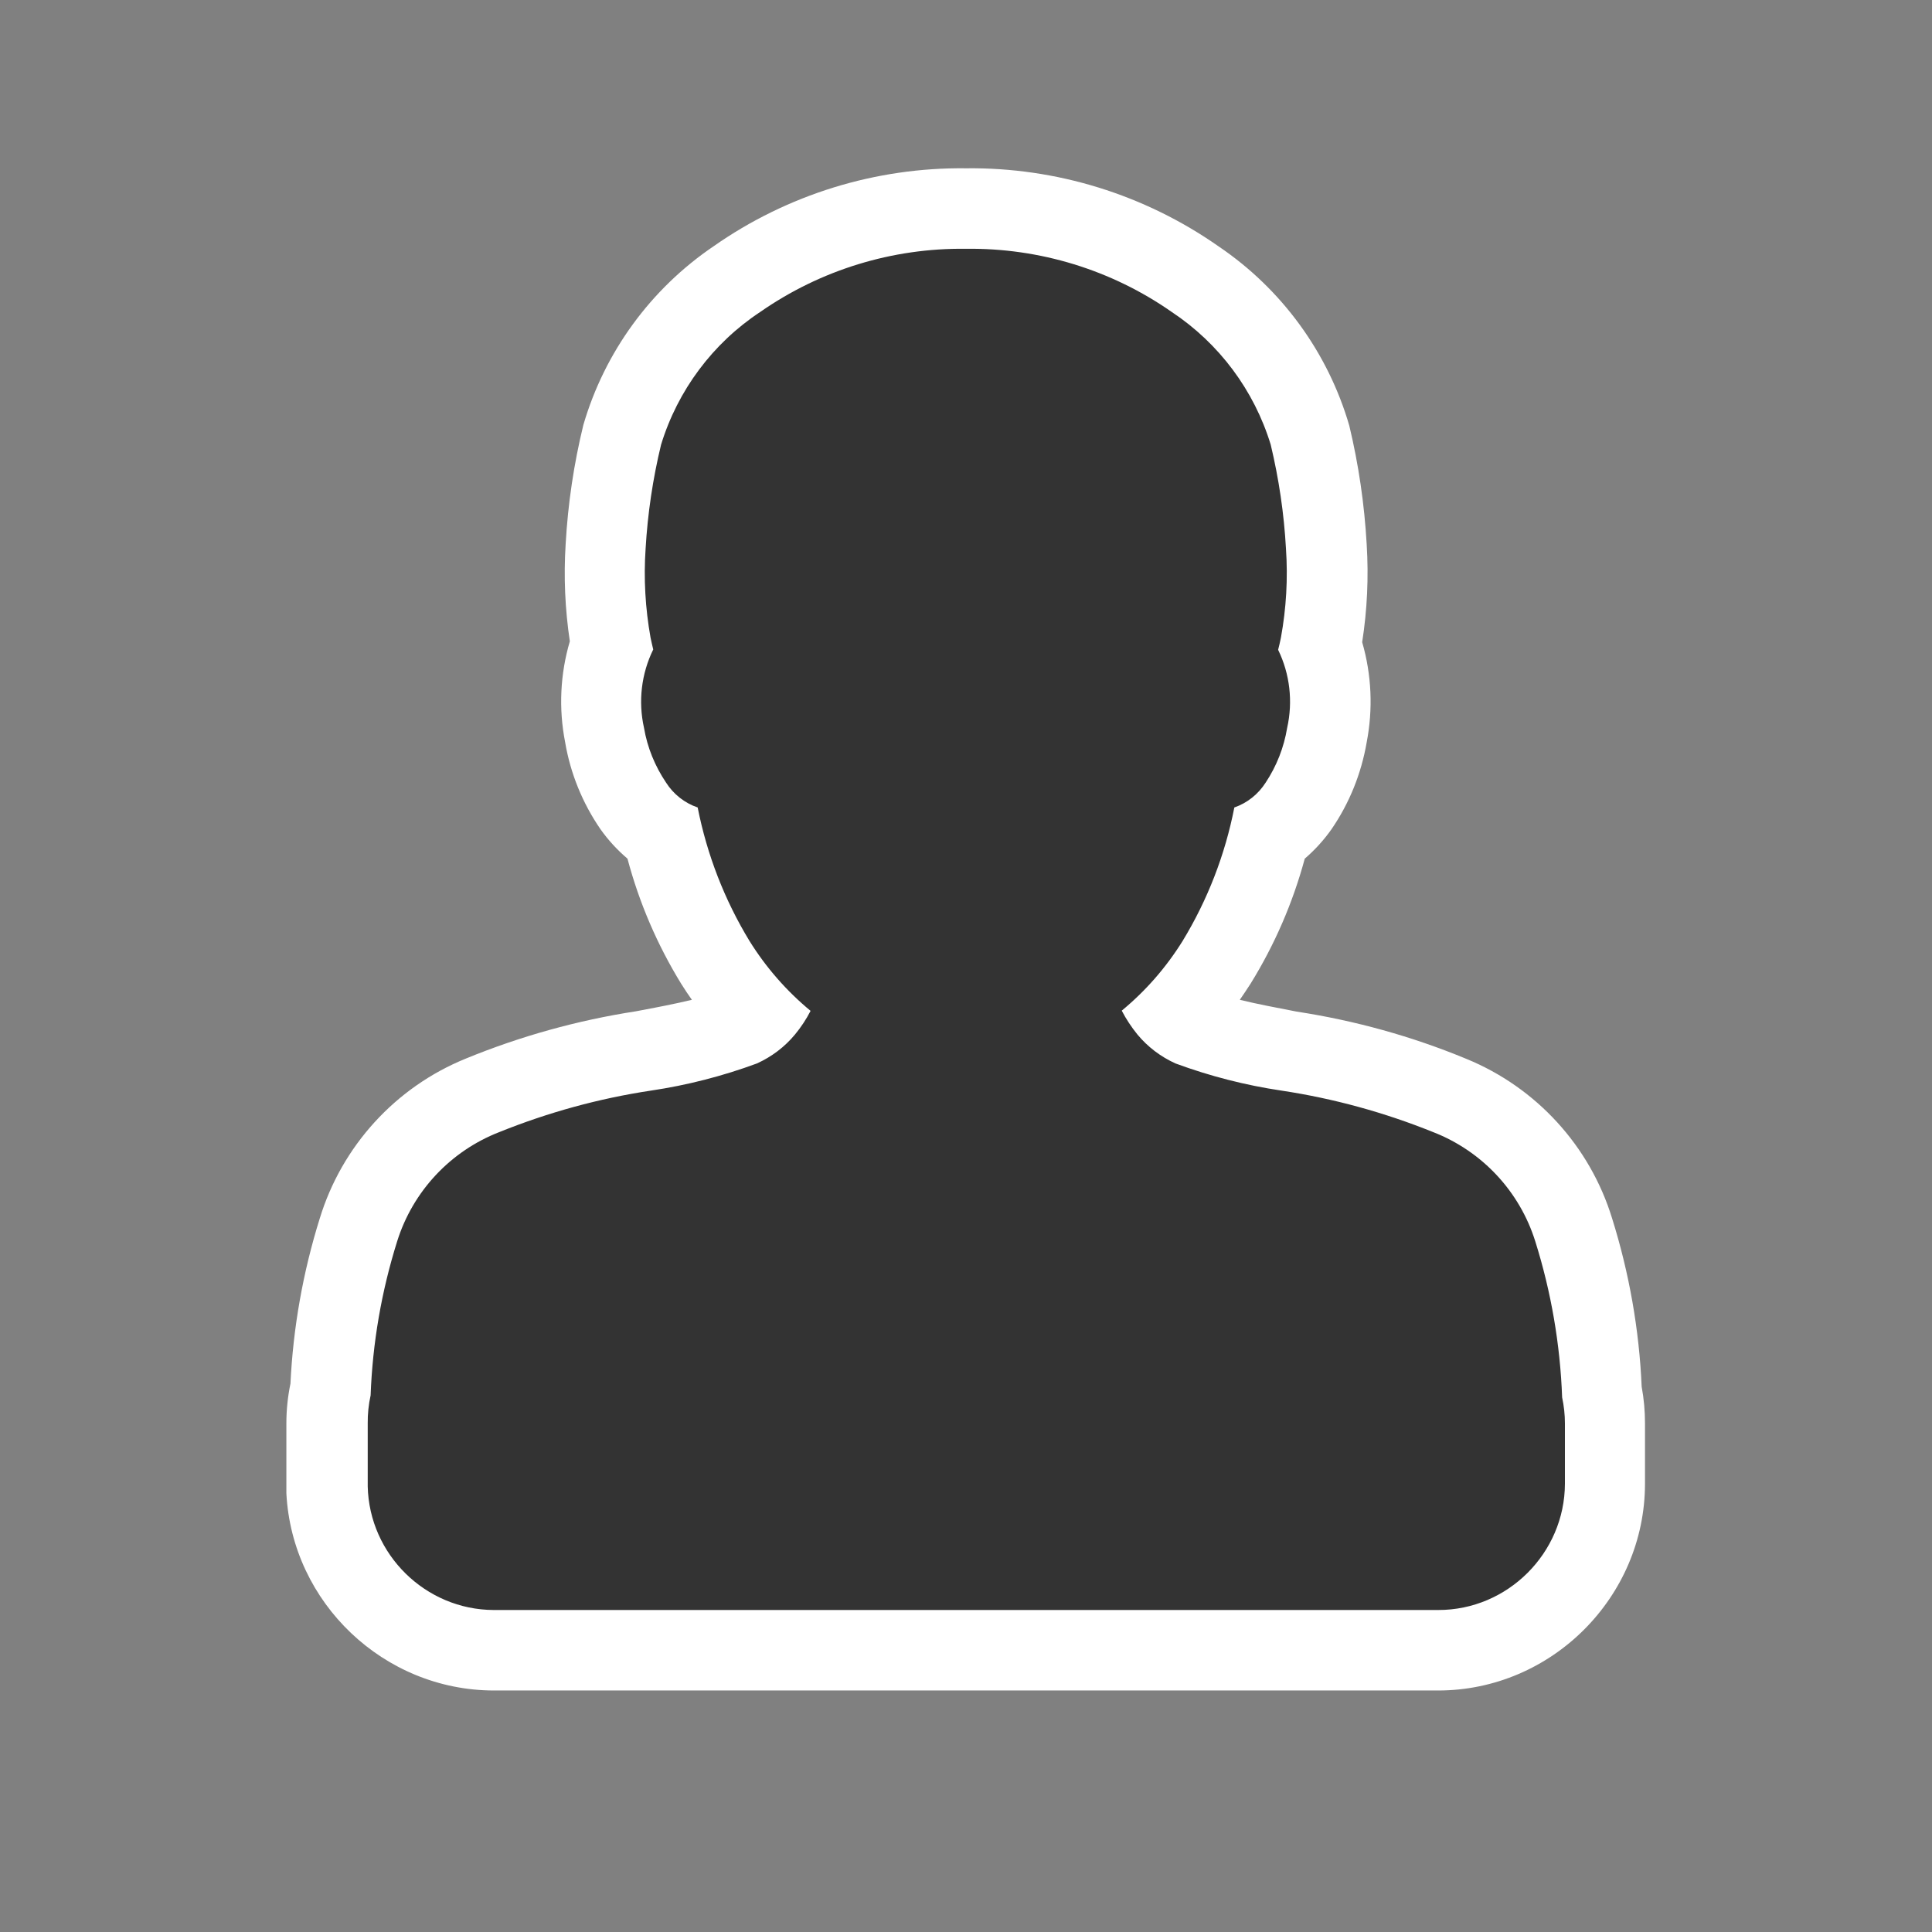 <?xml version="1.0" encoding="UTF-8" standalone="no"?><!DOCTYPE svg PUBLIC "-//W3C//DTD SVG 1.1//EN" "http://www.w3.org/Graphics/SVG/1.1/DTD/svg11.dtd"><svg width="100%" height="100%" viewBox="0 0 18 18" version="1.1" xmlns="http://www.w3.org/2000/svg" xmlns:xlink="http://www.w3.org/1999/xlink" xml:space="preserve" xmlns:serif="http://www.serif.com/" style="fill-rule:evenodd;clip-rule:evenodd;stroke-linejoin:round;stroke-miterlimit:2;"><rect x="0" y="0" width="18" height="18" fill="#808080" stroke="none"/><g id="Layer_3"><path d="M4.6,15.375c-0.837,-0.006 -1.527,-0.684 -1.548,-1.52l0,-0.593c0.001,-0.117 0.015,-0.234 0.042,-0.348c0.018,-0.495 0.103,-0.985 0.254,-1.456c0.177,-0.568 0.6,-1.028 1.152,-1.252c0.482,-0.196 0.985,-0.335 1.5,-0.413c0.307,-0.046 0.608,-0.123 0.9,-0.228c0.056,-0.025 0.107,-0.059 0.153,-0.1c-0.146,-0.153 -0.276,-0.321 -0.388,-0.5c-0.225,-0.367 -0.39,-0.767 -0.49,-1.185c-0.107,-0.073 -0.201,-0.165 -0.275,-0.271c-0.135,-0.199 -0.226,-0.426 -0.266,-0.663c-0.055,-0.28 -0.032,-0.571 0.066,-0.839c-0.054,-0.302 -0.072,-0.61 -0.052,-0.917c0.019,-0.35 0.07,-0.697 0.152,-1.038c0.176,-0.594 0.555,-1.107 1.069,-1.452c1.284,-0.876 2.983,-0.876 4.267,0c0.514,0.344 0.893,0.857 1.07,1.45c0.082,0.341 0.133,0.689 0.152,1.04c0.02,0.308 0.002,0.617 -0.054,0.92c0.095,0.269 0.116,0.558 0.06,0.837c-0.041,0.236 -0.131,0.461 -0.265,0.659c-0.073,0.107 -0.166,0.199 -0.273,0.271c-0.099,0.419 -0.265,0.821 -0.49,1.188c-0.112,0.179 -0.241,0.347 -0.386,0.5c0.047,0.041 0.1,0.075 0.157,0.1c0.292,0.105 0.593,0.181 0.9,0.227c0.515,0.077 1.018,0.216 1.5,0.413c0.553,0.223 0.977,0.684 1.155,1.253c0.155,0.497 0.244,1.013 0.264,1.533c0.019,0.089 0.029,0.179 0.027,0.27l0,0.563c-0.001,0.851 -0.701,1.551 -1.552,1.551c0,0 -0.001,0 -0.001,0l-8.8,0Z" style="fill:#333;fill-rule:nonzero;"/><path d="M9,2.318c0.684,-0.009 1.355,0.196 1.916,0.588c0.442,0.293 0.768,0.73 0.923,1.237c0.076,0.318 0.124,0.642 0.142,0.968c0.019,0.278 0.003,0.556 -0.047,0.83c-0.008,0.038 -0.016,0.076 -0.026,0.113c0.11,0.226 0.139,0.483 0.084,0.728c-0.03,0.182 -0.098,0.355 -0.2,0.509c-0.069,0.108 -0.171,0.19 -0.292,0.232c-0.086,0.44 -0.249,0.861 -0.482,1.244c-0.153,0.246 -0.344,0.465 -0.567,0.649c0.041,0.079 0.09,0.153 0.146,0.222c0.096,0.116 0.218,0.208 0.355,0.27c0.32,0.118 0.651,0.203 0.988,0.253c0.484,0.073 0.957,0.203 1.411,0.386c0.456,0.177 0.807,0.552 0.953,1.019c0.148,0.471 0.232,0.96 0.25,1.453c0.017,0.08 0.026,0.161 0.026,0.243l0,0.562c-0.002,0.646 -0.534,1.177 -1.18,1.176l-8.8,0c-0.635,-0.002 -1.16,-0.517 -1.174,-1.152l0,-0.024l0,-0.562c-0.001,-0.088 0.008,-0.176 0.027,-0.262c0.018,-0.487 0.101,-0.969 0.247,-1.434c0.146,-0.467 0.497,-0.842 0.953,-1.019c0.454,-0.183 0.927,-0.313 1.411,-0.386c0.337,-0.05 0.668,-0.135 0.988,-0.253c0.137,-0.062 0.259,-0.154 0.355,-0.27c0.056,-0.068 0.105,-0.142 0.145,-0.22c-0.224,-0.185 -0.416,-0.405 -0.569,-0.651c-0.233,-0.383 -0.396,-0.804 -0.483,-1.244c-0.121,-0.041 -0.225,-0.123 -0.294,-0.231c-0.104,-0.154 -0.175,-0.328 -0.206,-0.511c-0.055,-0.246 -0.025,-0.504 0.086,-0.73c-0.009,-0.036 -0.017,-0.073 -0.025,-0.11c-0.049,-0.274 -0.065,-0.552 -0.046,-0.83c0.019,-0.326 0.067,-0.65 0.144,-0.968c0.155,-0.506 0.481,-0.944 0.923,-1.236c0.562,-0.392 1.233,-0.598 1.918,-0.589m0,-0.75c-0.84,-0.01 -1.663,0.244 -2.351,0.726c-0.586,0.397 -1.016,0.986 -1.214,1.665c-0.089,0.364 -0.144,0.736 -0.165,1.11c-0.019,0.303 -0.006,0.606 0.039,0.906c-0.09,0.305 -0.105,0.627 -0.044,0.939c0.049,0.291 0.162,0.568 0.329,0.811c0.072,0.102 0.157,0.194 0.252,0.275c0.109,0.411 0.278,0.803 0.5,1.165c0.032,0.051 0.065,0.101 0.1,0.15c-0.156,0.038 -0.34,0.073 -0.521,0.107c-0.544,0.084 -1.077,0.232 -1.586,0.441c-0.654,0.266 -1.154,0.814 -1.36,1.489c-0.156,0.499 -0.248,1.016 -0.273,1.539c-0.025,0.121 -0.038,0.245 -0.038,0.369l0,0.653c0.053,1.022 0.908,1.835 1.932,1.837l8.8,0c1.056,-0.001 1.925,-0.87 1.926,-1.926l0,-0.562c0,-0.115 -0.01,-0.229 -0.031,-0.342c-0.023,-0.532 -0.116,-1.059 -0.275,-1.567c-0.206,-0.674 -0.706,-1.221 -1.359,-1.488c-0.507,-0.21 -1.038,-0.357 -1.58,-0.44c-0.185,-0.036 -0.372,-0.071 -0.53,-0.11c0.034,-0.049 0.067,-0.099 0.1,-0.15c0.224,-0.362 0.394,-0.754 0.505,-1.165c0.094,-0.081 0.178,-0.173 0.249,-0.274c0.167,-0.243 0.278,-0.519 0.328,-0.81c0.06,-0.31 0.046,-0.63 -0.042,-0.933c0.047,-0.302 0.061,-0.607 0.042,-0.912c-0.021,-0.372 -0.075,-0.742 -0.162,-1.105c-0.198,-0.681 -0.629,-1.272 -1.217,-1.67c-0.689,-0.483 -1.513,-0.738 -2.354,-0.728Z" style="fill:#fff;fill-rule:nonzero;"/></g></svg>